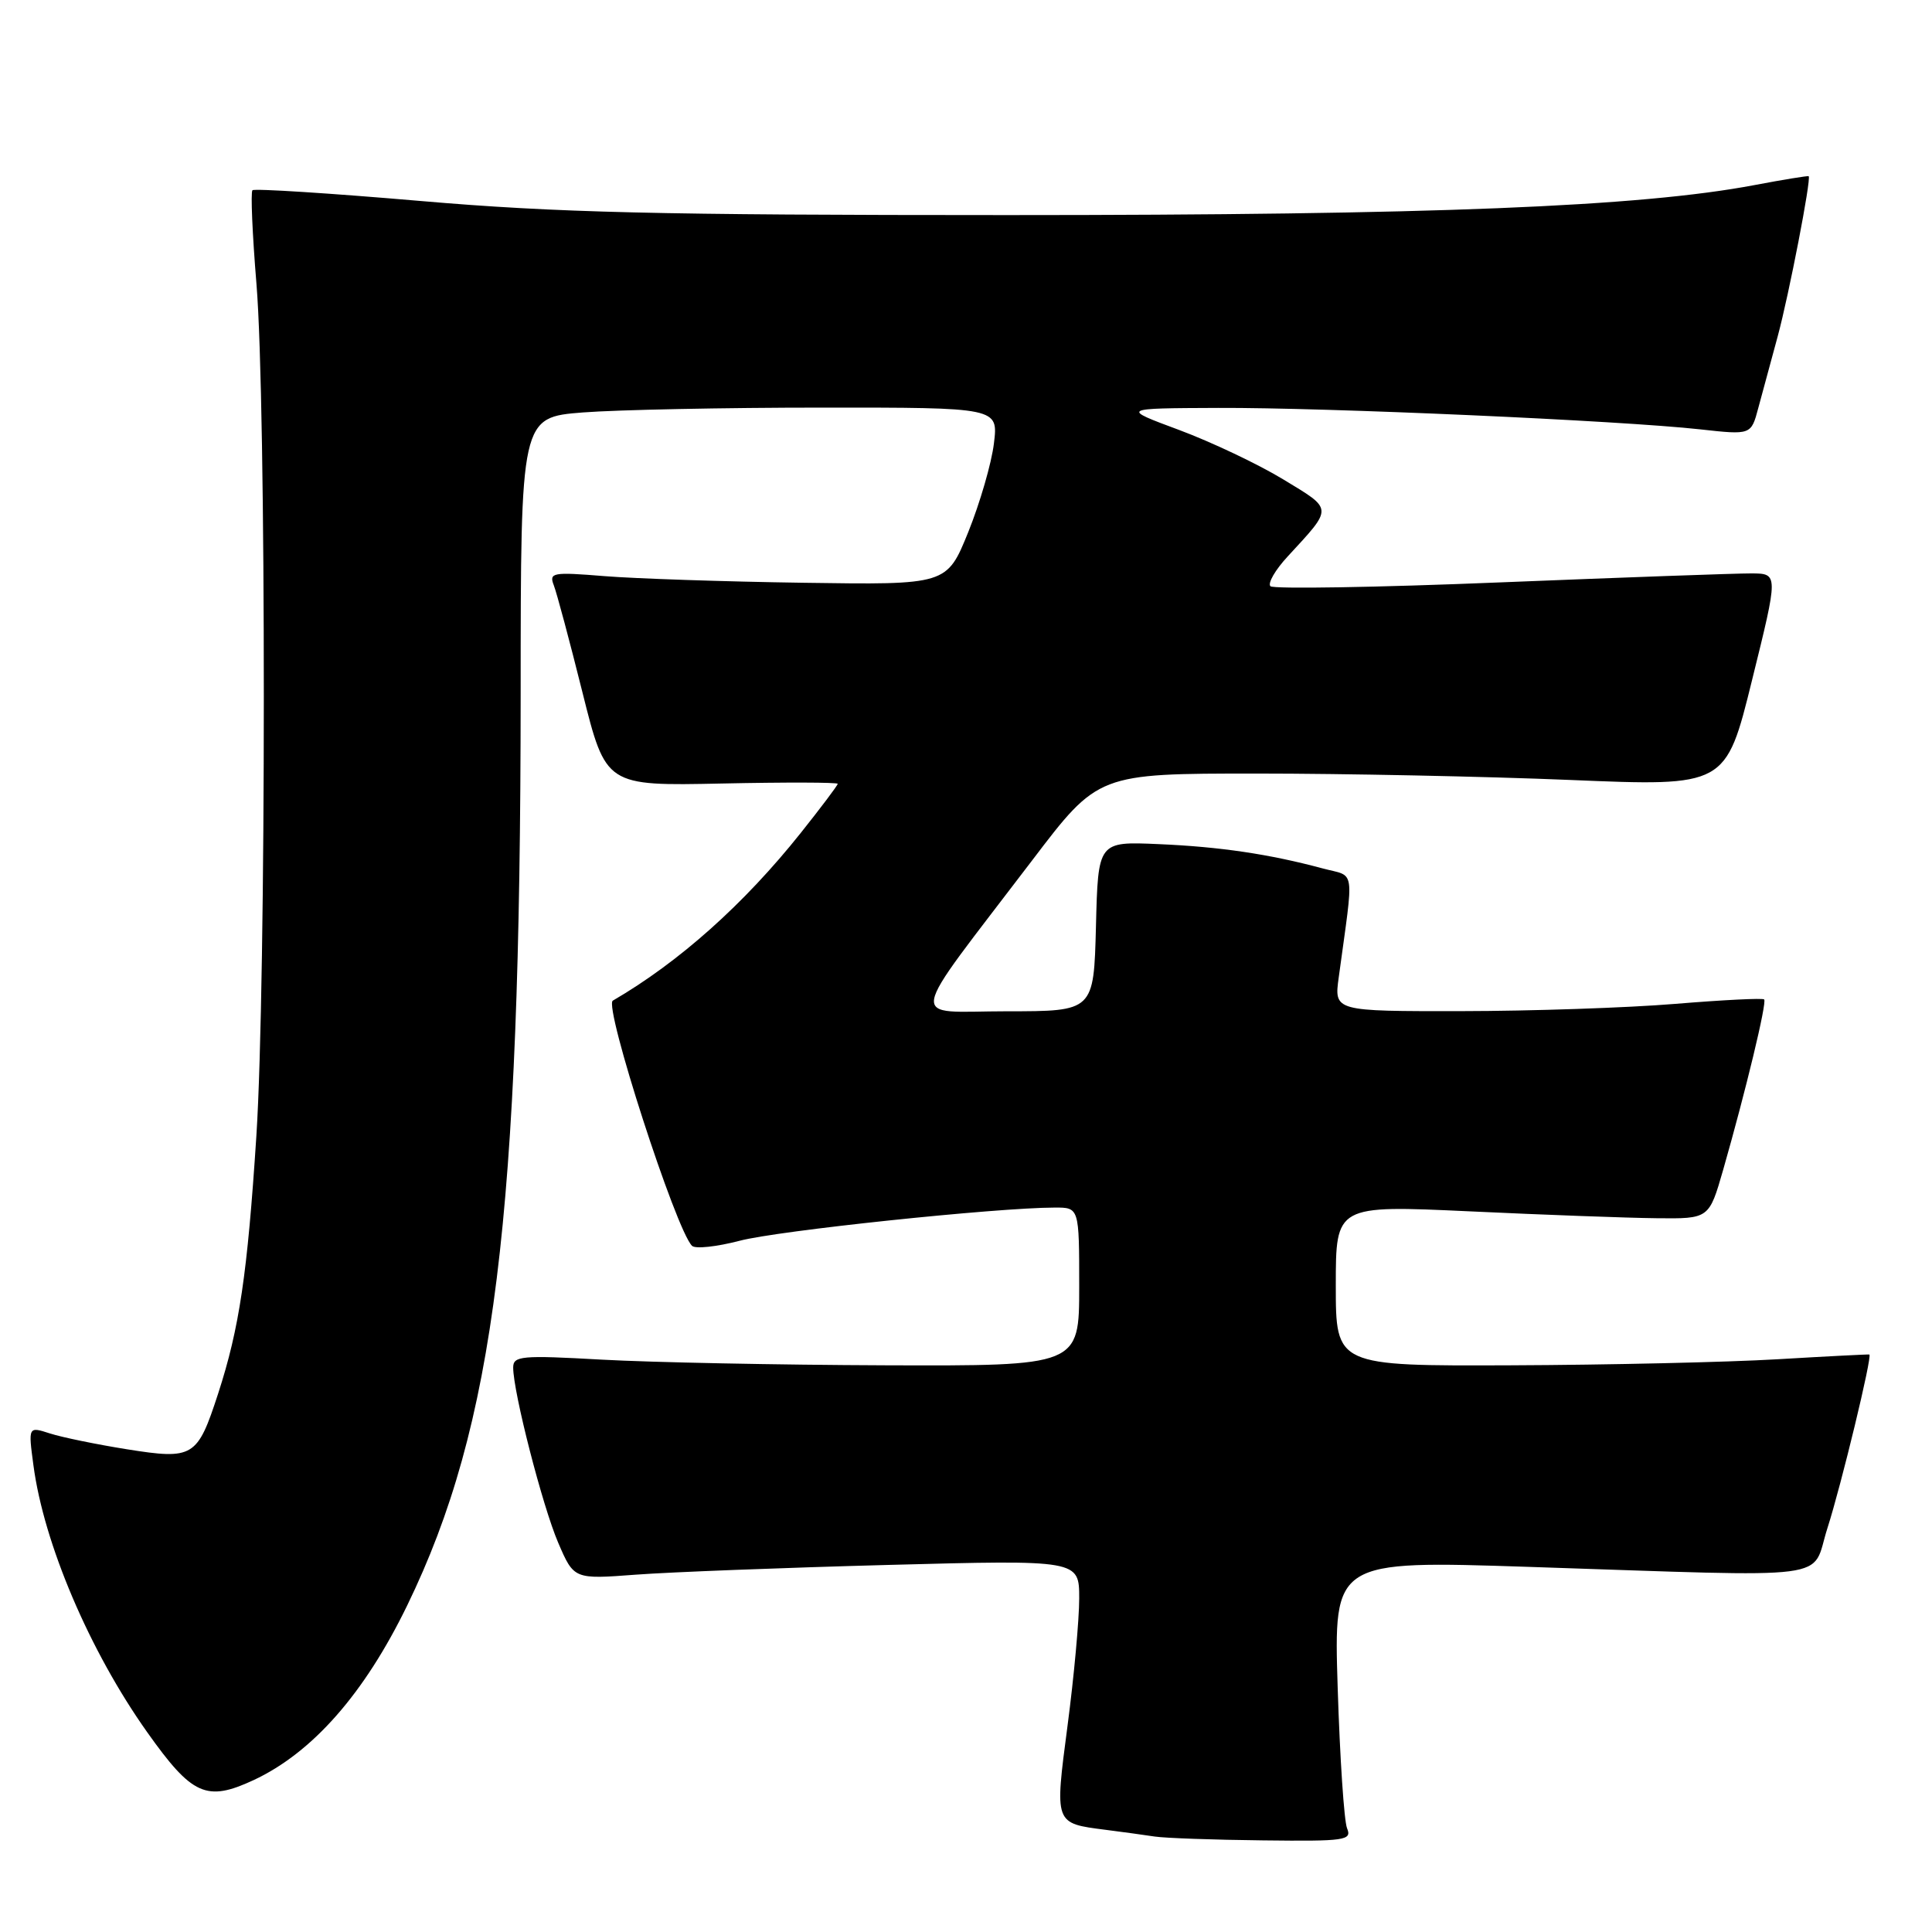 <?xml version="1.0" encoding="UTF-8" standalone="no"?>
<!DOCTYPE svg PUBLIC "-//W3C//DTD SVG 1.1//EN" "http://www.w3.org/Graphics/SVG/1.1/DTD/svg11.dtd" >
<svg xmlns="http://www.w3.org/2000/svg" xmlns:xlink="http://www.w3.org/1999/xlink" version="1.1" viewBox="0 0 256 256">
 <g >
 <path fill="currentColor"
d=" M 178.49 242.25 C 178.10 241.29 177.54 232.91 177.25 223.63 C 176.72 206.77 176.72 206.77 202.61 207.62 C 244.06 208.98 239.89 209.52 242.14 202.50 C 243.98 196.77 248.12 179.65 247.70 179.48 C 247.59 179.44 242.10 179.72 235.50 180.11 C 228.90 180.50 213.04 180.86 200.25 180.91 C 177.00 181.00 177.00 181.00 177.00 170.34 C 177.00 159.69 177.00 159.69 194.75 160.51 C 204.51 160.97 215.64 161.38 219.48 161.42 C 226.46 161.50 226.46 161.50 228.33 155.00 C 231.32 144.55 234.15 132.82 233.76 132.43 C 233.57 132.23 228.25 132.50 221.95 133.02 C 215.65 133.54 202.91 133.97 193.64 133.98 C 176.77 134.00 176.77 134.00 177.39 129.50 C 179.42 114.56 179.67 116.26 175.26 115.07 C 168.19 113.17 161.65 112.20 153.50 111.85 C 145.50 111.50 145.50 111.50 145.22 122.75 C 144.93 134.00 144.93 134.00 133.41 134.00 C 120.20 134.00 119.82 136.28 136.77 114.00 C 145.51 102.50 145.51 102.50 166.51 102.50 C 178.05 102.50 196.76 102.88 208.09 103.35 C 228.68 104.21 228.68 104.21 232.16 90.10 C 235.65 76.00 235.65 76.00 232.07 75.98 C 230.11 75.97 215.12 76.51 198.77 77.17 C 182.42 77.84 168.73 78.06 168.34 77.68 C 167.95 77.29 168.98 75.51 170.62 73.74 C 176.68 67.16 176.70 67.57 170.05 63.53 C 166.73 61.51 160.52 58.57 156.26 56.98 C 148.50 54.10 148.50 54.10 161.40 54.05 C 175.73 53.99 214.77 55.73 225.26 56.89 C 232.03 57.64 232.03 57.64 232.98 54.07 C 233.51 52.11 234.67 47.82 235.56 44.55 C 237.04 39.07 240.02 23.70 239.66 23.35 C 239.57 23.27 236.35 23.79 232.50 24.52 C 217.29 27.40 189.81 28.50 133.50 28.50 C 87.20 28.50 73.72 28.18 55.71 26.63 C 43.72 25.60 33.70 24.96 33.45 25.21 C 33.20 25.47 33.44 31.03 33.98 37.59 C 35.29 53.33 35.28 130.26 33.97 150.52 C 32.78 168.85 31.72 175.99 28.90 184.67 C 26.15 193.12 25.63 193.44 16.78 192.03 C 12.78 191.39 8.20 190.45 6.62 189.94 C 3.74 189.01 3.74 189.01 4.43 194.16 C 5.80 204.52 11.87 218.76 19.50 229.52 C 25.46 237.92 27.36 238.77 33.59 235.88 C 41.40 232.24 48.28 224.42 53.97 212.70 C 65.56 188.83 68.97 161.39 68.99 91.90 C 69.00 55.30 69.00 55.30 77.25 54.65 C 81.79 54.30 96.03 54.01 108.89 54.01 C 132.28 54.00 132.28 54.00 131.70 58.75 C 131.39 61.36 129.85 66.65 128.30 70.50 C 125.46 77.50 125.46 77.50 106.48 77.22 C 96.04 77.07 84.17 76.67 80.09 76.34 C 73.21 75.78 72.73 75.87 73.38 77.55 C 73.77 78.55 75.48 84.94 77.18 91.75 C 80.28 104.14 80.28 104.14 95.64 103.82 C 104.09 103.64 111.00 103.66 111.00 103.86 C 111.00 104.06 108.80 106.98 106.11 110.36 C 98.61 119.78 89.99 127.48 81.20 132.59 C 79.97 133.31 89.57 163.01 91.70 165.08 C 92.14 165.51 94.97 165.20 98.00 164.41 C 103.03 163.07 132.05 160.02 139.75 160.01 C 143.00 160.00 143.00 160.00 143.00 170.50 C 143.00 181.00 143.00 181.00 117.25 180.91 C 103.09 180.86 86.21 180.52 79.75 180.16 C 69.07 179.56 68.00 179.66 68.00 181.21 C 68.00 184.46 71.88 199.56 73.96 204.41 C 76.05 209.27 76.05 209.27 84.27 208.65 C 88.80 208.31 103.86 207.73 117.75 207.36 C 143.00 206.69 143.00 206.69 143.00 211.80 C 143.00 214.60 142.31 222.17 141.46 228.62 C 139.74 241.75 139.68 241.58 146.50 242.46 C 148.70 242.74 151.62 243.14 153.00 243.35 C 154.38 243.56 160.84 243.79 167.36 243.86 C 178.29 243.99 179.16 243.86 178.49 242.25 Z "/>
</g>
</svg>